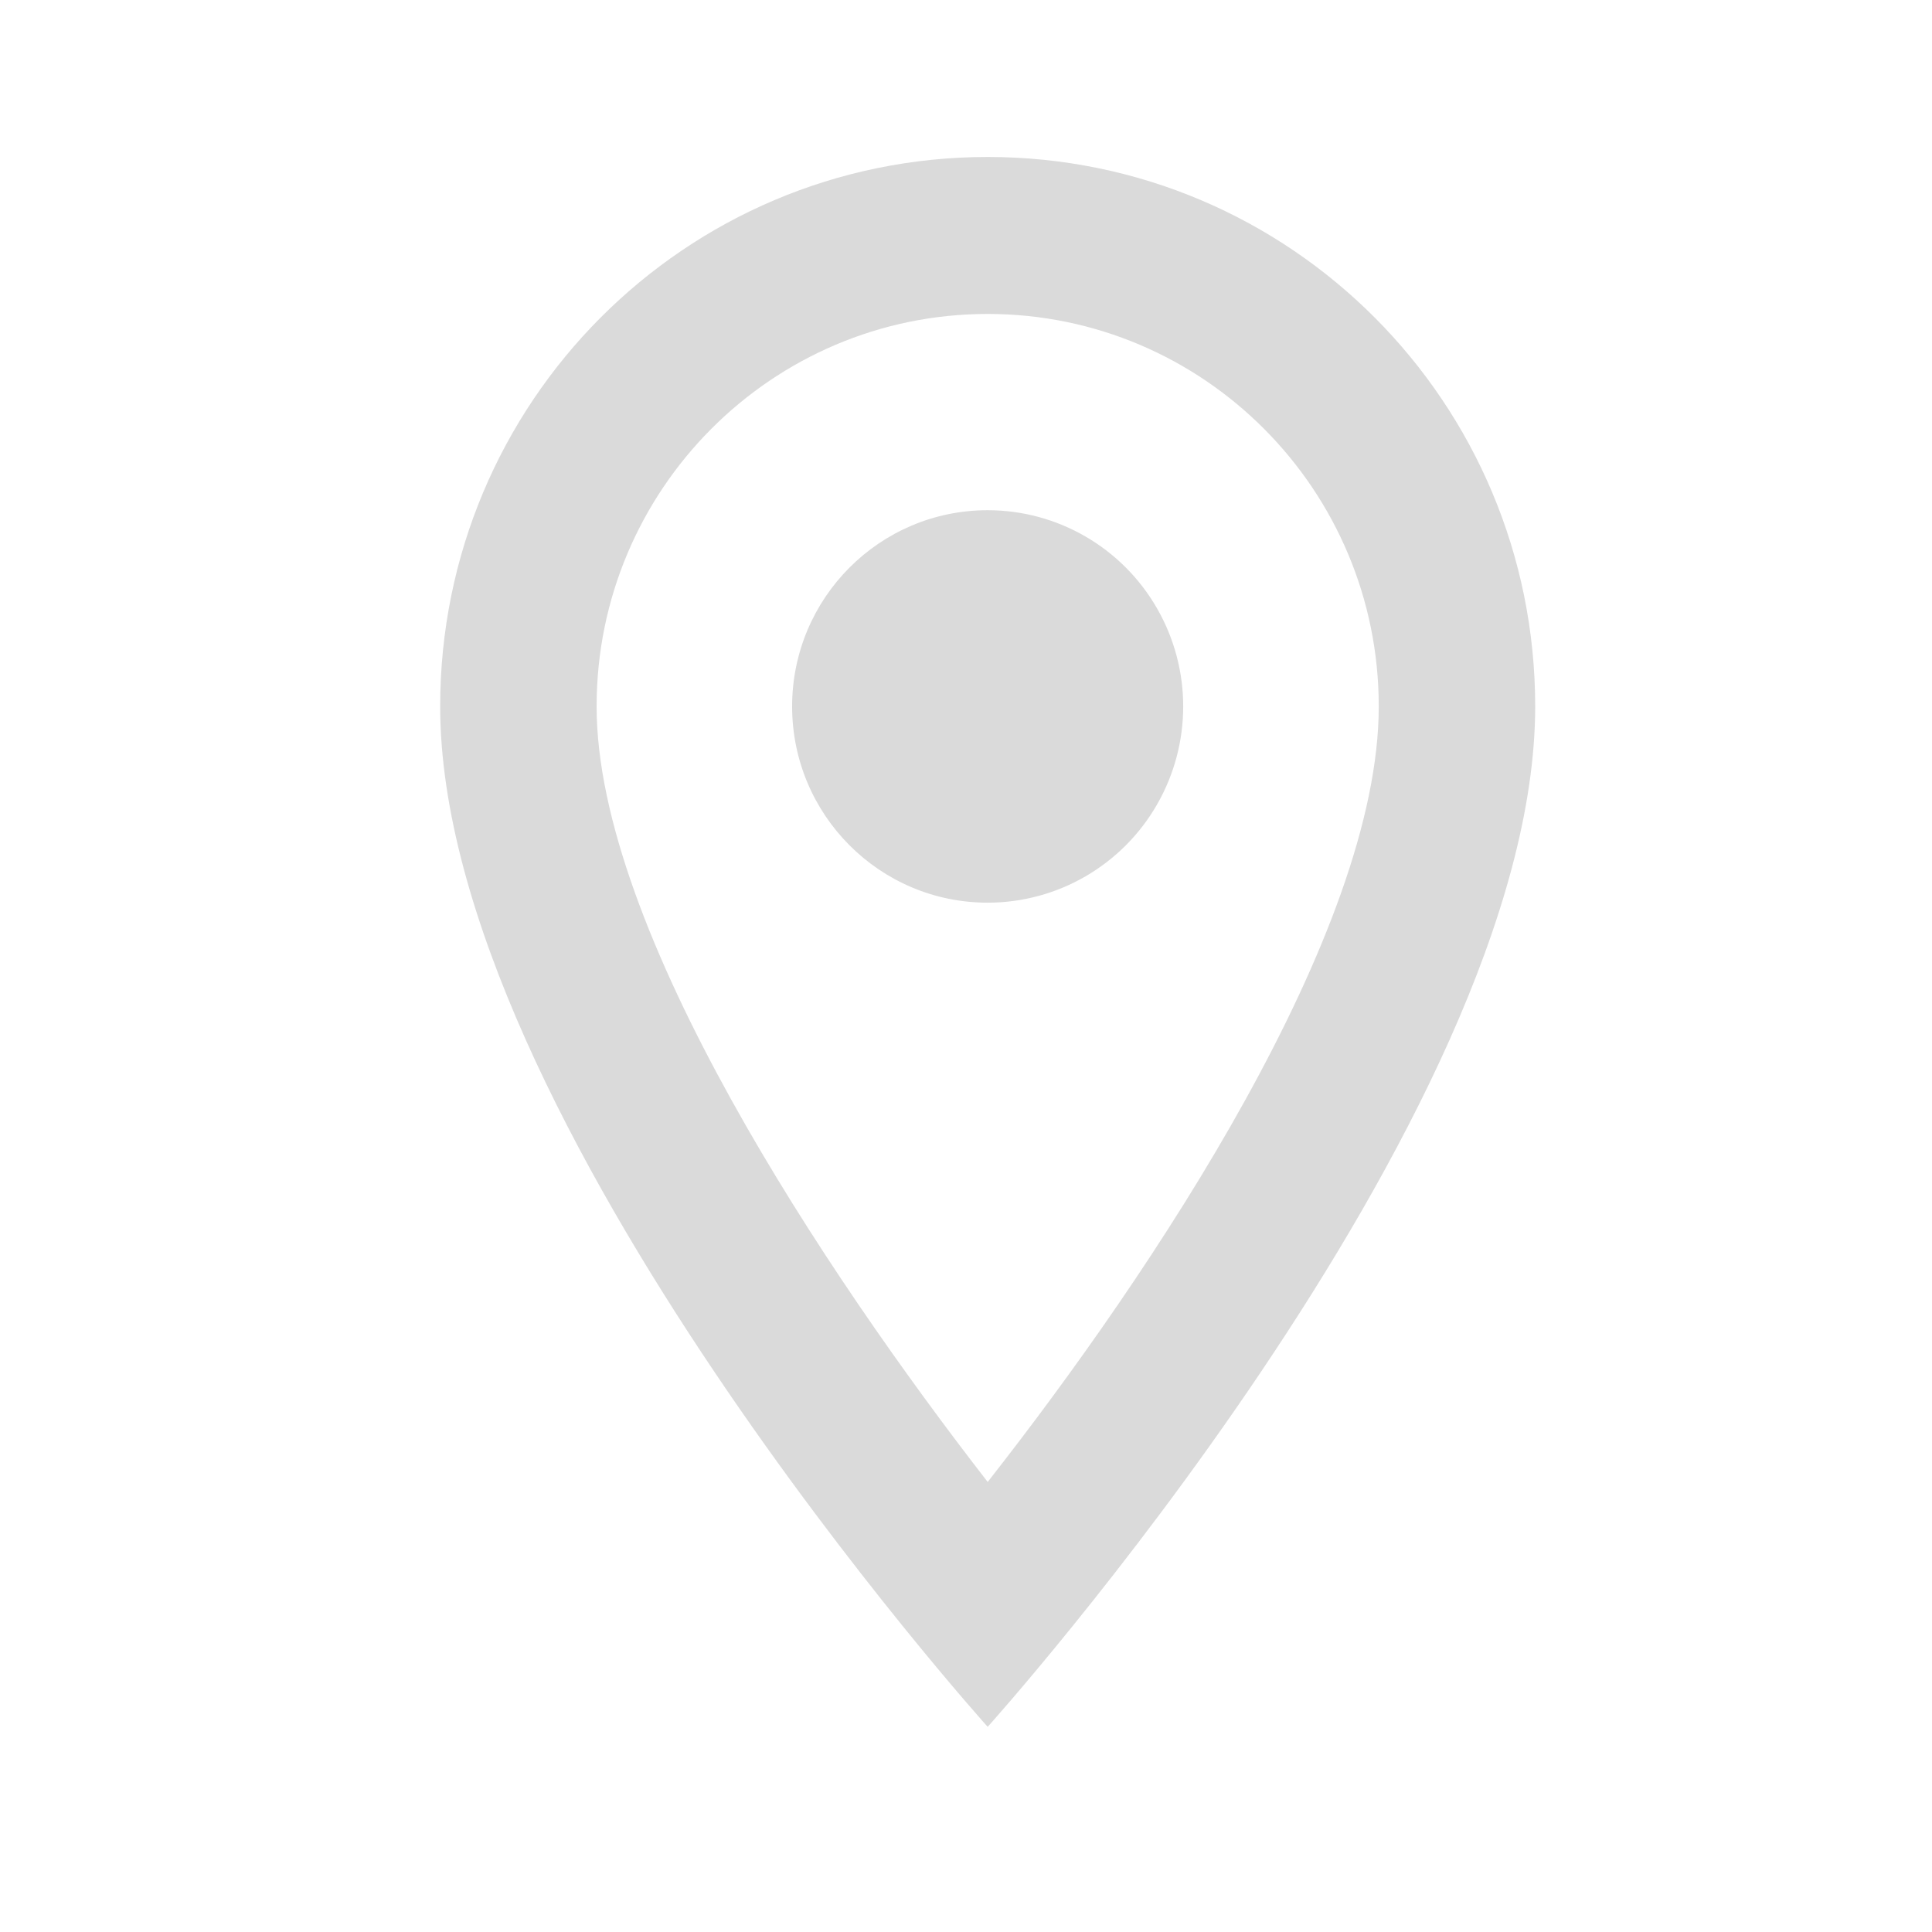 <svg width="36" height="36" viewBox="0 0 36 36" fill="none" xmlns="http://www.w3.org/2000/svg">
<path fill-rule="evenodd" clip-rule="evenodd" d="M18.404 2.925C12.764 2.925 8.202 7.503 8.202 13.163C8.202 20.842 18.404 32.177 18.404 32.177C18.404 32.177 28.606 20.842 28.606 13.163C28.606 7.503 24.044 2.925 18.404 2.925ZM11.117 13.163C11.117 9.127 14.382 5.85 18.404 5.85C22.427 5.85 25.691 9.127 25.691 13.163C25.691 17.376 21.494 23.679 18.404 27.614C15.373 23.709 11.117 17.332 11.117 13.163ZM14.76 13.163C14.76 11.144 16.392 9.507 18.404 9.507C19.706 9.507 20.909 10.204 21.559 11.335C22.21 12.466 22.21 13.86 21.559 14.992C20.909 16.123 19.706 16.82 18.404 16.82C16.392 16.82 14.76 15.183 14.76 13.163Z" fill="#DADADA"/>
</svg>
